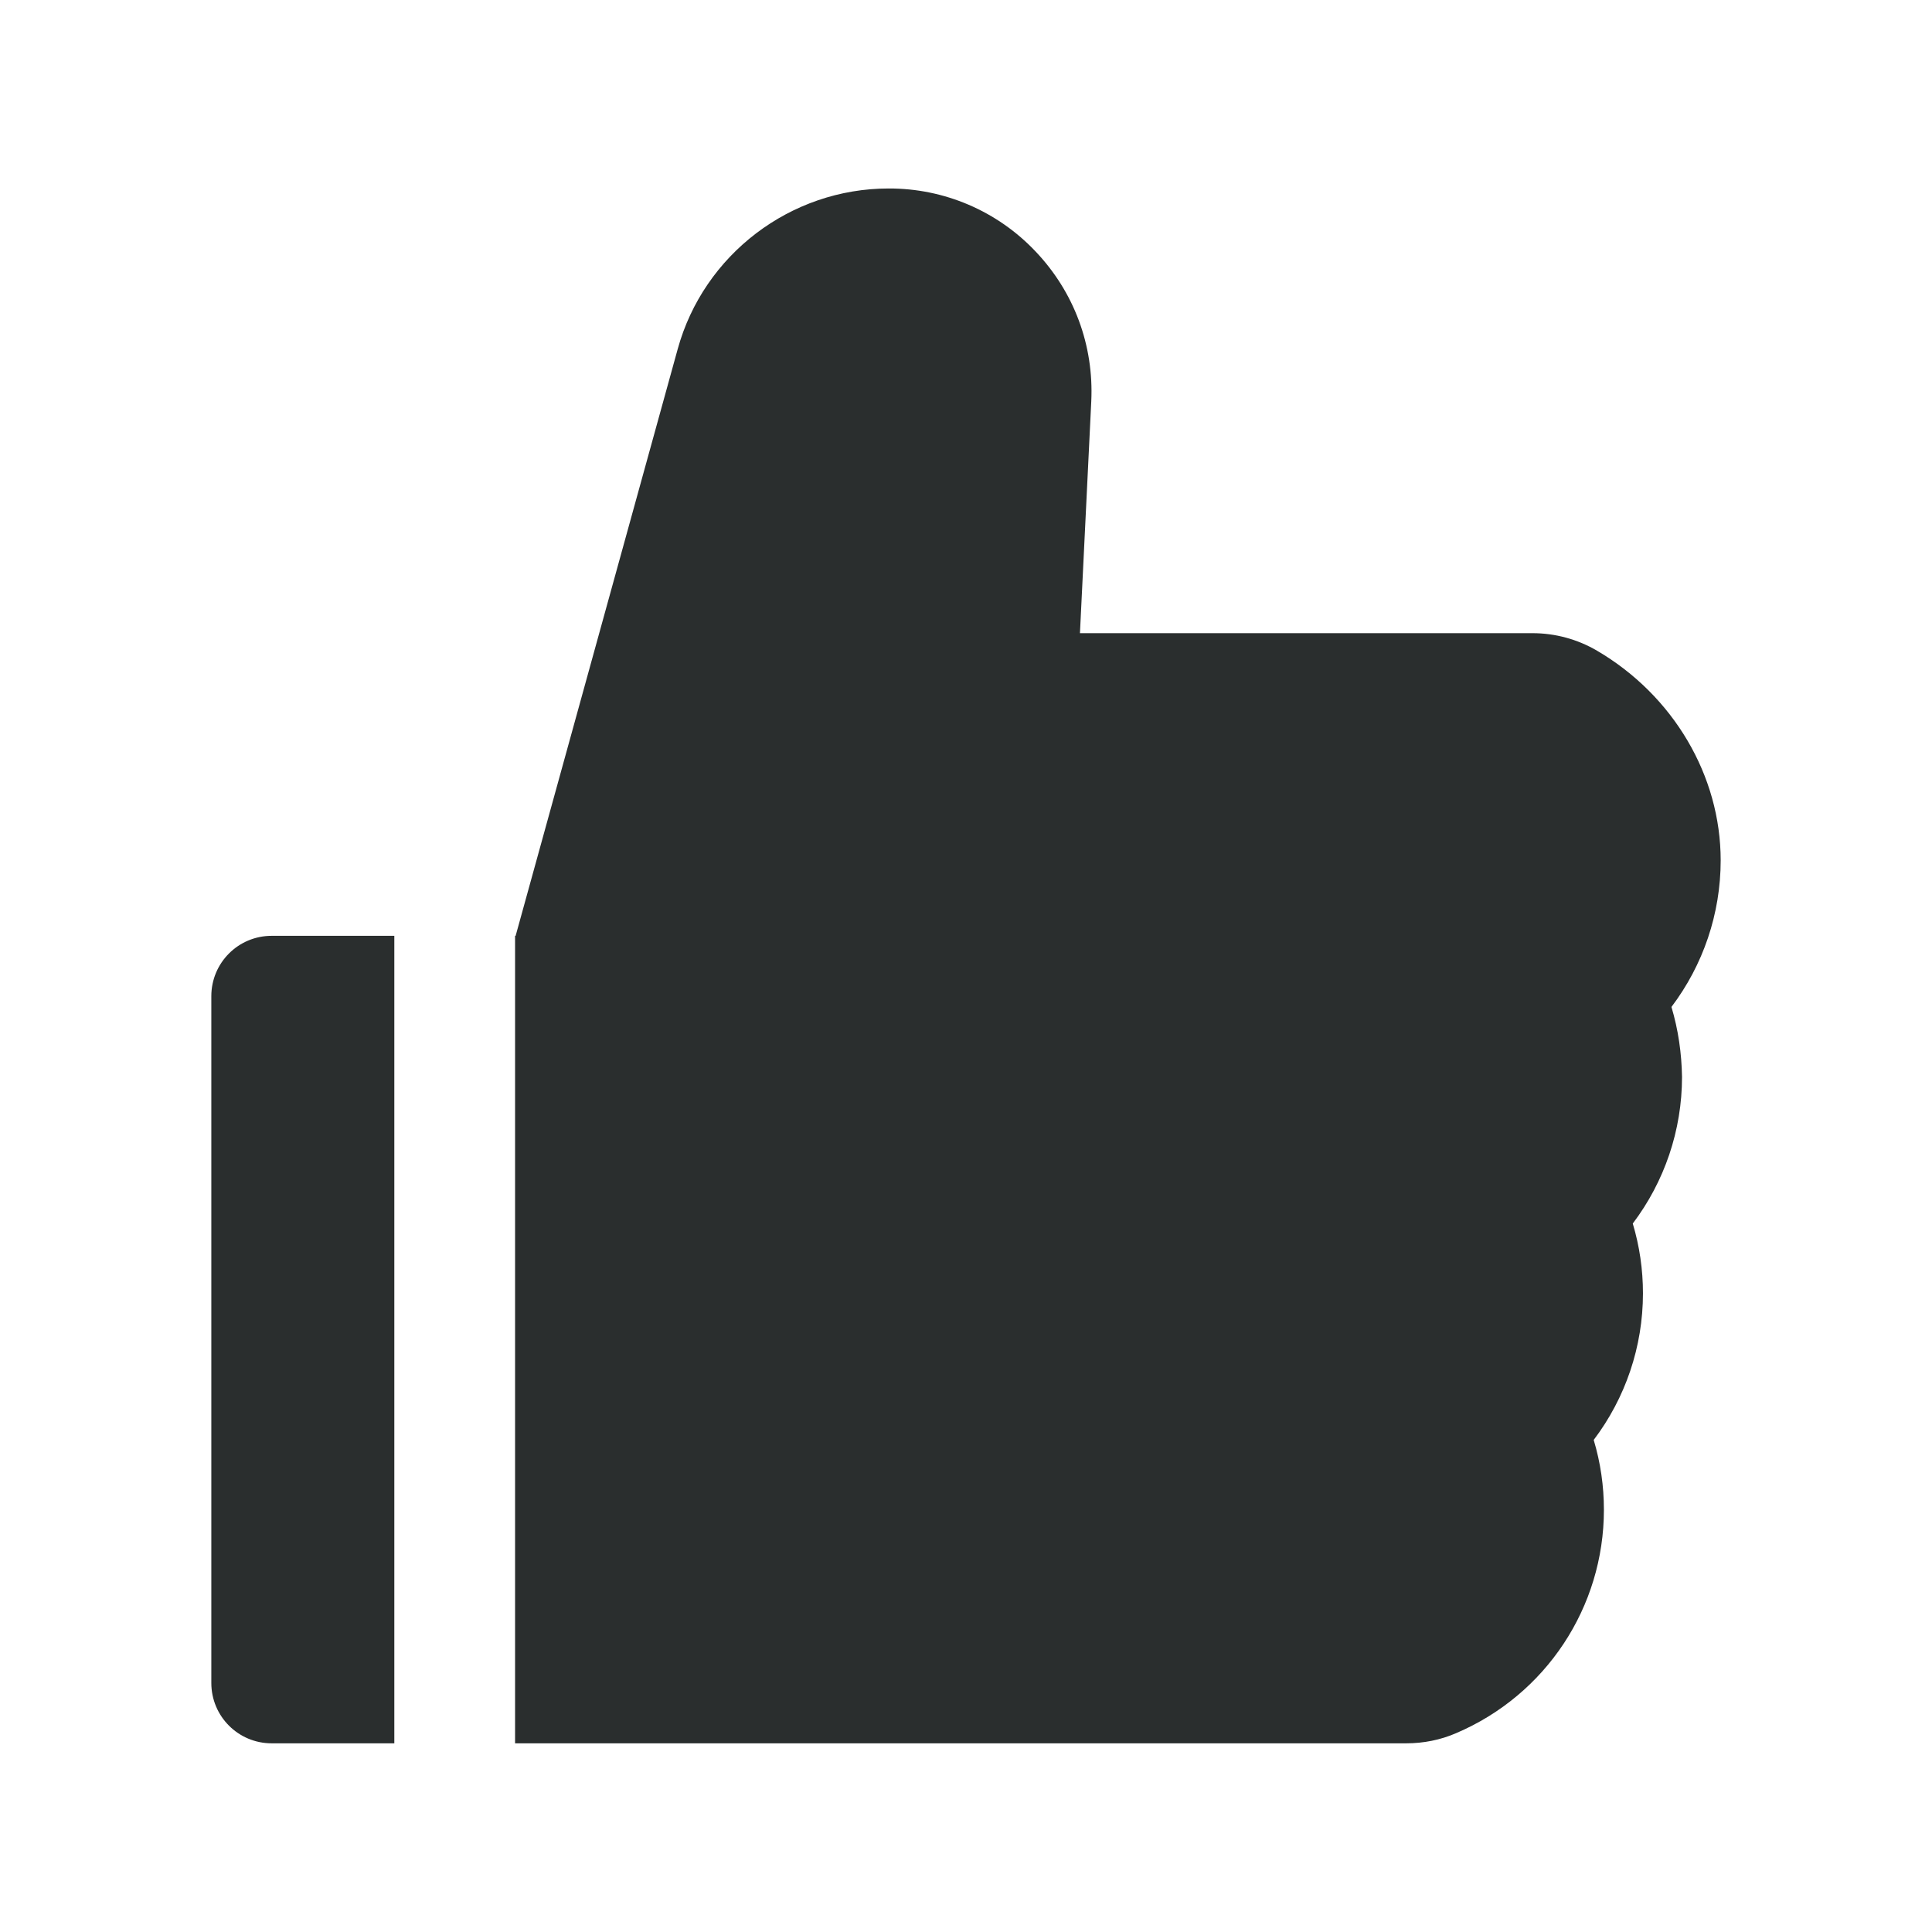 <svg width="100" height="100" viewBox="0 0 100 100" fill="none" xmlns="http://www.w3.org/2000/svg">
<path d="M86.514 52.119C88.154 49.951 89.062 47.295 89.062 44.531C89.062 40.147 86.611 35.996 82.666 33.682C81.65 33.086 80.494 32.772 79.316 32.773H55.898L56.484 20.772C56.621 17.871 55.596 15.117 53.603 13.018C52.626 11.983 51.446 11.159 50.138 10.598C48.829 10.037 47.42 9.751 45.996 9.756C40.918 9.756 36.426 13.174 35.078 18.067L26.689 48.438H26.66V90.234H72.783C73.682 90.234 74.561 90.059 75.371 89.707C80.019 87.725 83.018 83.184 83.018 78.145C83.018 76.914 82.842 75.703 82.49 74.531C84.131 72.363 85.039 69.707 85.039 66.943C85.039 65.713 84.863 64.502 84.512 63.33C86.152 61.162 87.061 58.506 87.061 55.742C87.041 54.512 86.865 53.291 86.514 52.119V52.119ZM10.938 51.563V87.109C10.938 88.838 12.334 90.234 14.062 90.234H20.41V48.438H14.062C12.334 48.438 10.938 49.834 10.938 51.563Z" fill="#2A2E2E"/>
</svg>
